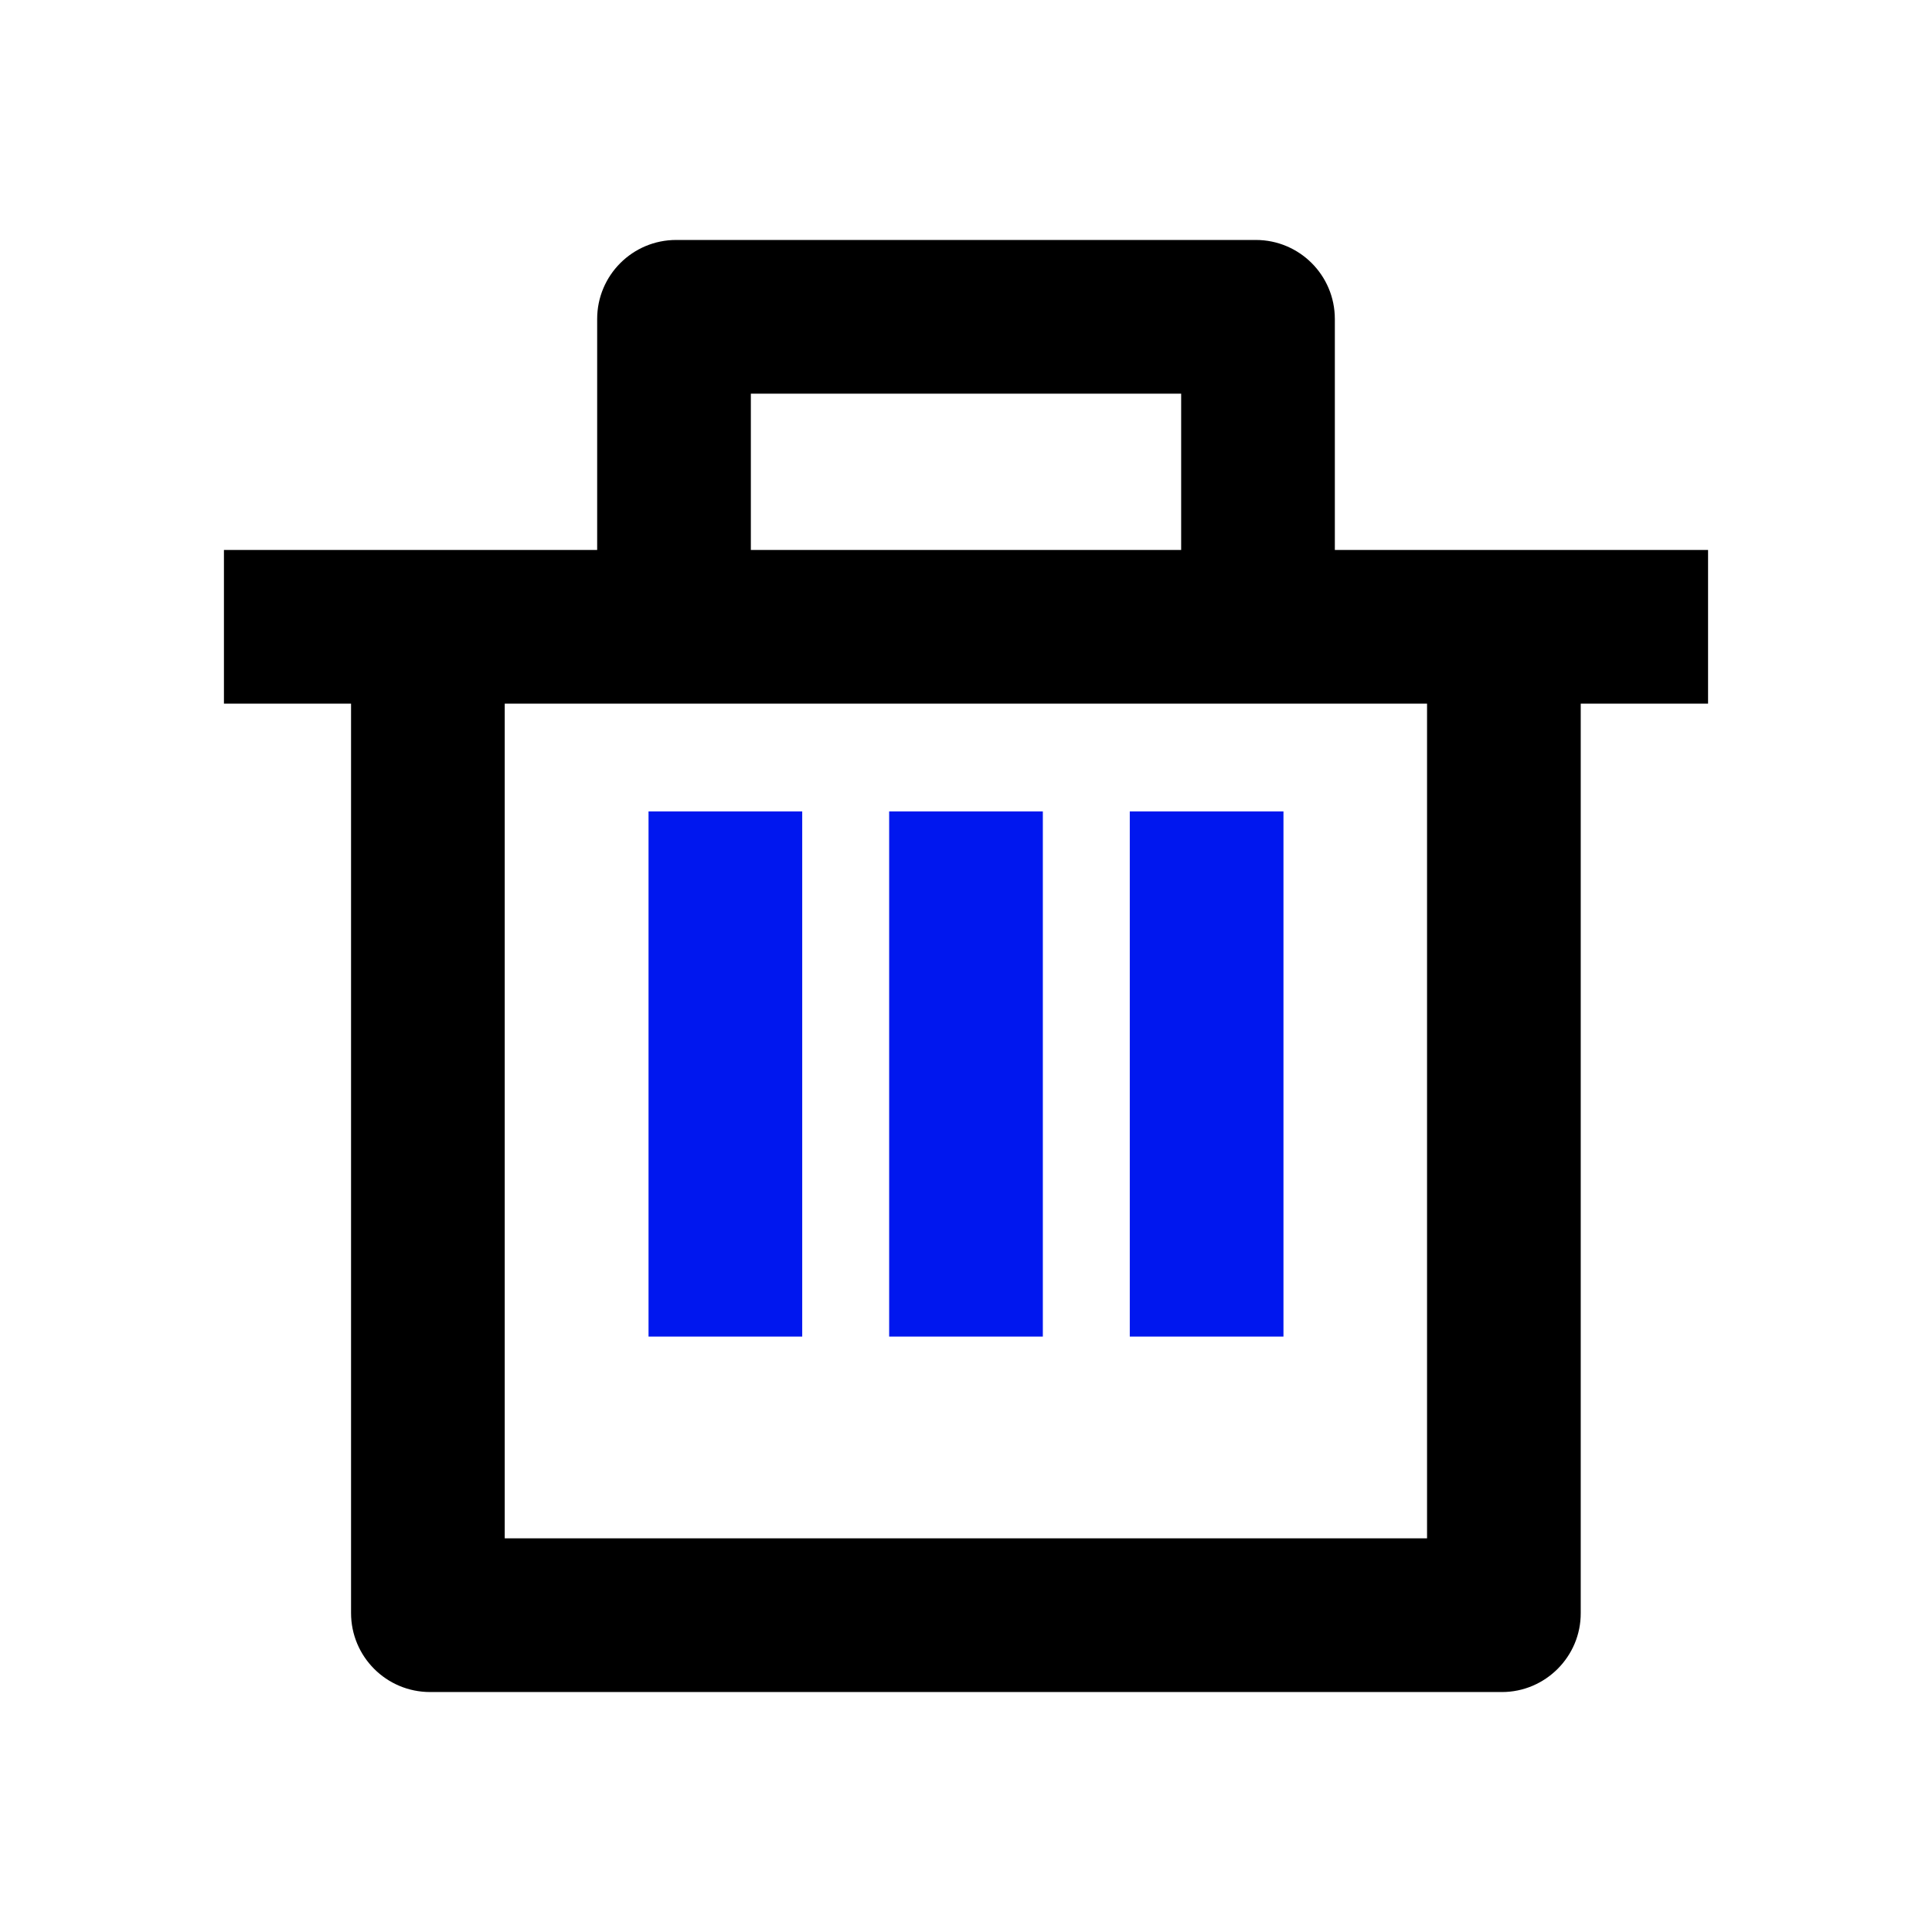 <?xml version="1.0" standalone="no"?><!DOCTYPE svg PUBLIC "-//W3C//DTD SVG 1.1//EN" "http://www.w3.org/Graphics/SVG/1.1/DTD/svg11.dtd"><svg t="1715678823447" class="icon" viewBox="0 0 1024 1024" version="1.1" xmlns="http://www.w3.org/2000/svg" p-id="2709" xmlns:xlink="http://www.w3.org/1999/xlink" width="200" height="200"><path d="M118.691 291.491h786.618v81.455H118.691z" p-id="2710"></path><path d="M666.764 363.287c-22.458 0-40.727-18.269-40.727-40.727v-113.92H397.964v113.92c0 22.458-18.269 40.727-40.727 40.727s-40.727-18.269-40.727-40.727V169.076c0-23.156 18.735-41.891 41.891-41.891h307.2c23.156 0 41.891 18.735 41.891 41.891v153.484c0 22.575-18.269 40.727-40.727 40.727z" p-id="2711"></path><path d="M796.044 896.815H227.956c-23.156 0-41.891-18.735-41.891-41.891V334.662c0-22.458 18.269-40.727 40.727-40.727s40.727 18.269 40.727 40.727v480.698H756.364V334.662c0-22.458 18.269-40.727 40.727-40.727s40.727 18.269 40.727 40.727v520.262c0.116 23.04-18.735 41.891-41.775 41.891z" p-id="2712"></path><path d="M343.738 430.08h81.455v278.342h-81.455zM471.273 430.08h81.455v278.342h-81.455zM598.807 430.08h81.455v278.342h-81.455z" fill="#0017EF" p-id="2713"></path></svg>
